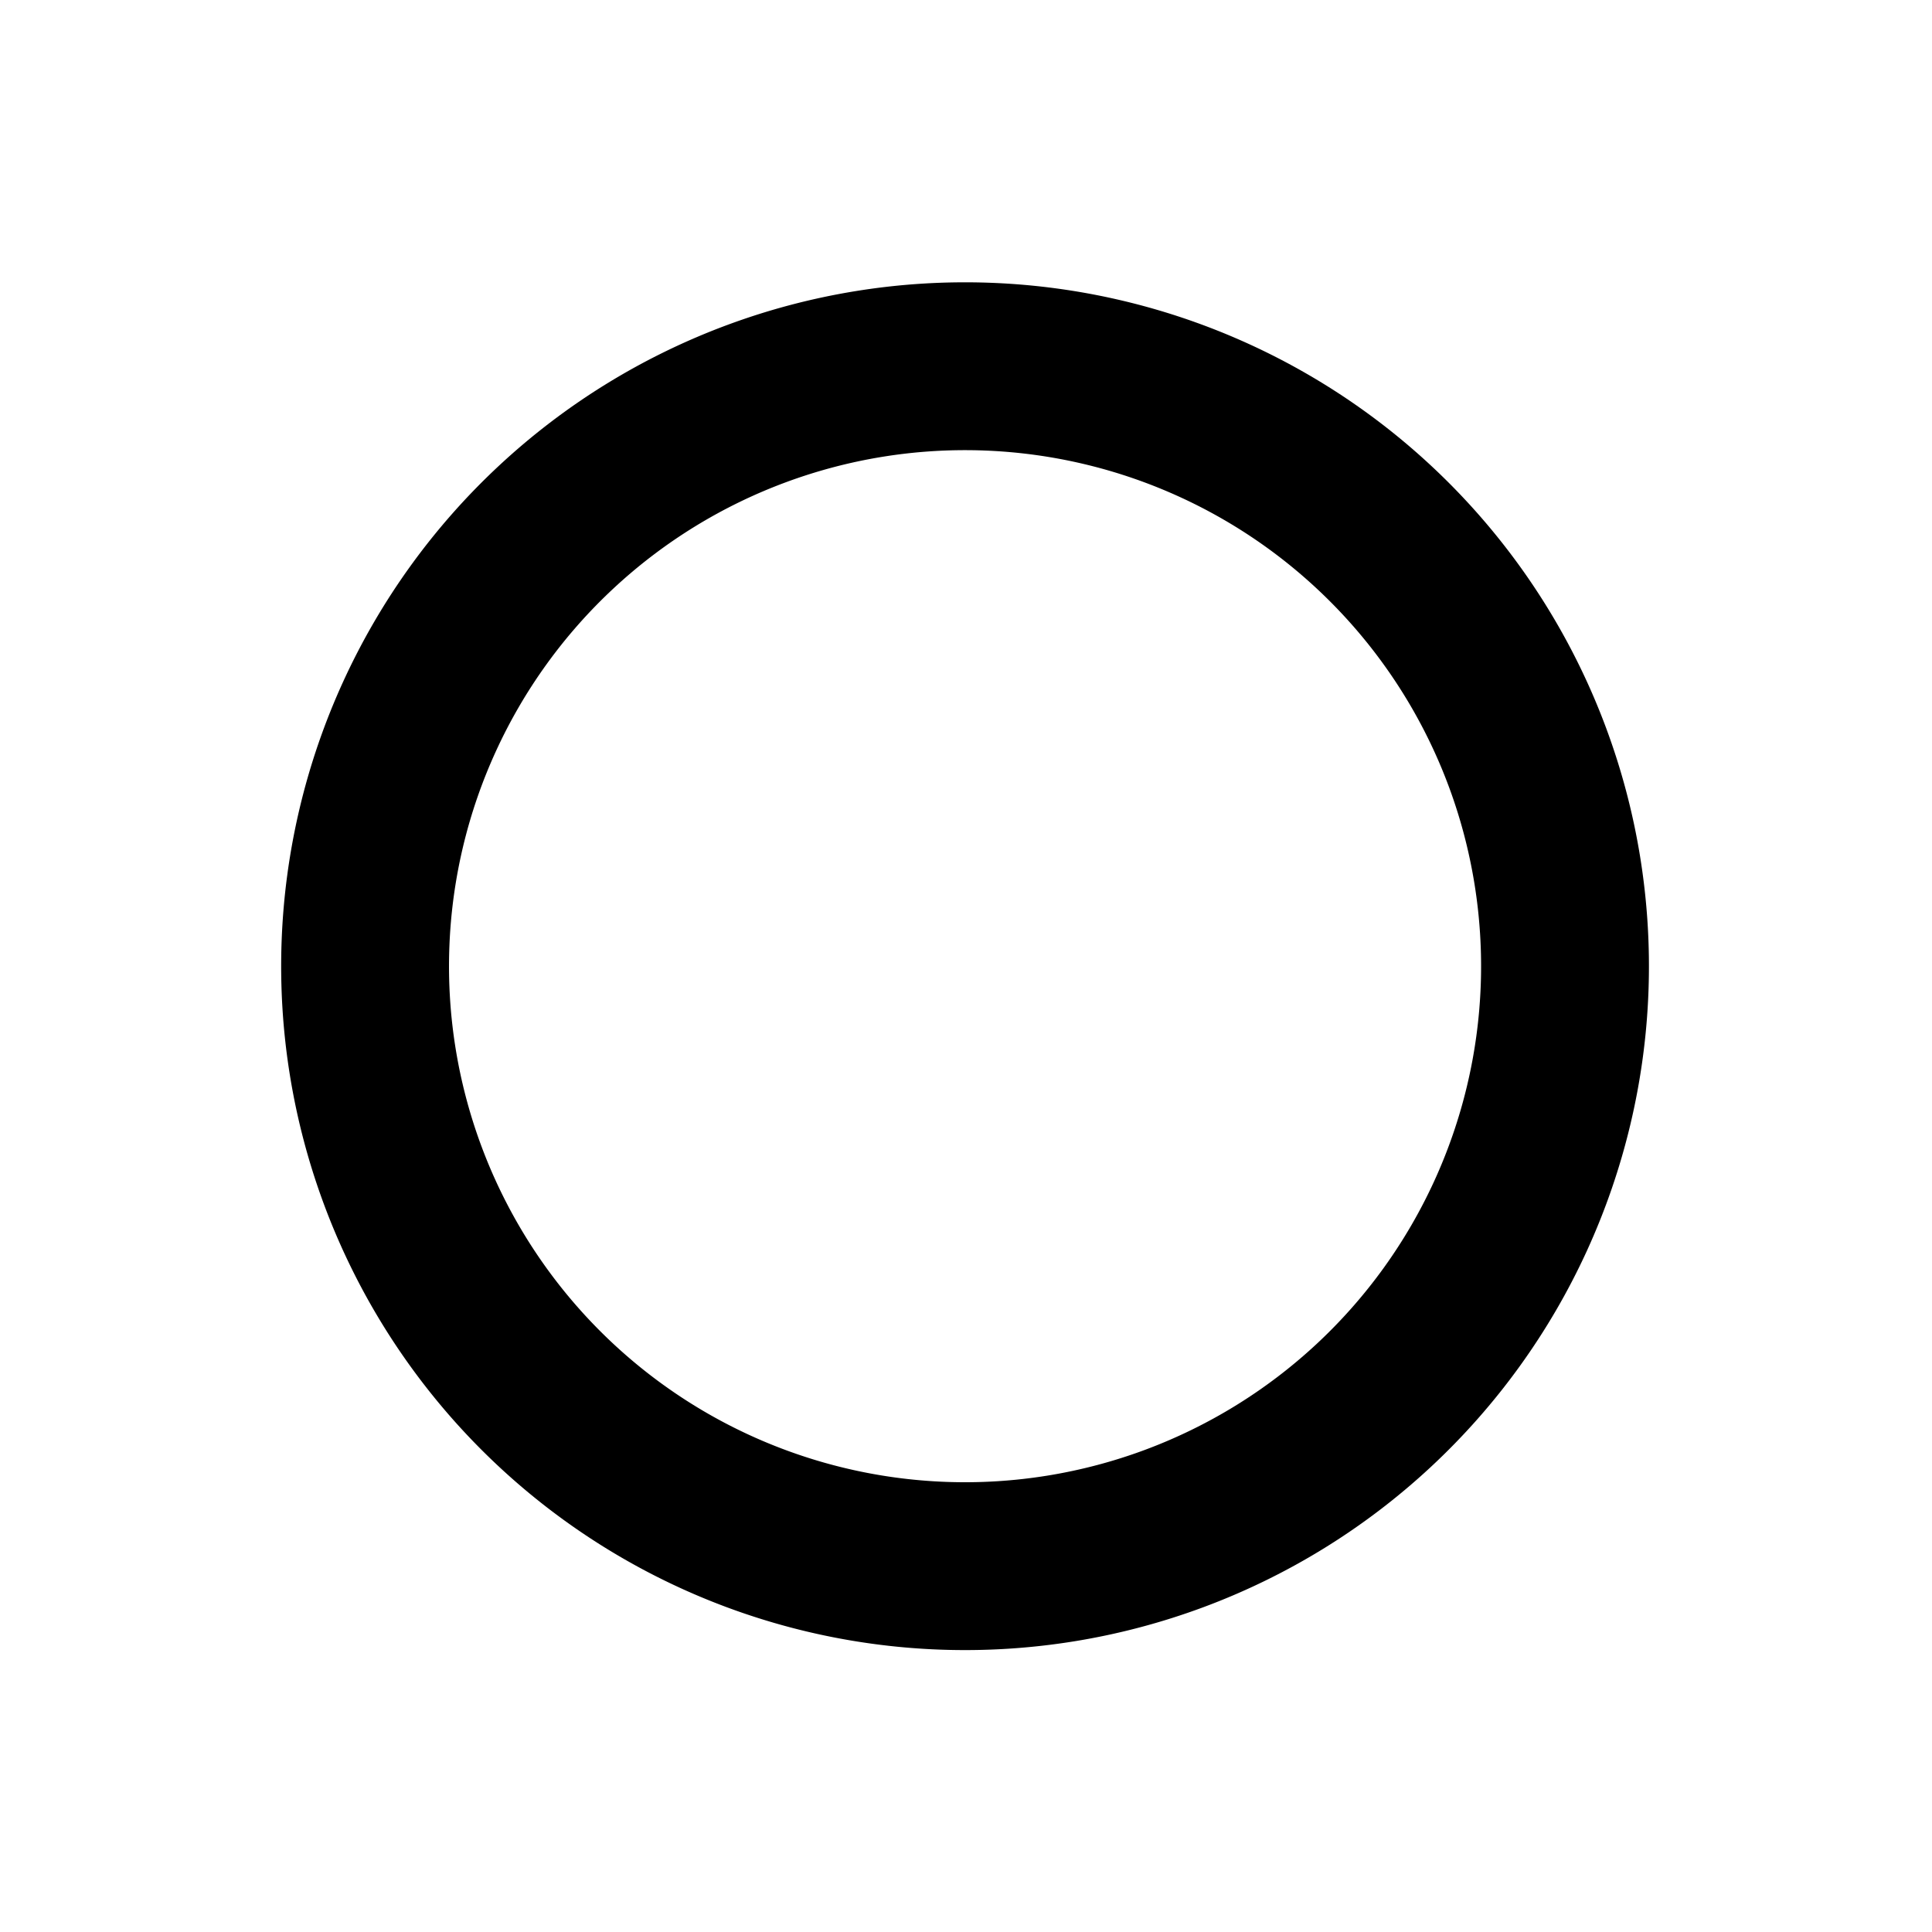 <?xml version="1.0" encoding="utf-8"?>
<svg viewBox="-8.392 -64.034 472.488 472.488" width="472.488" height="472.488" xmlns="http://www.w3.org/2000/svg" xmlns:bx="https://boxy-svg.com">
  <path d="M 351.2 279.6 m -167.163 0 a 167.163 167.163 0 1 0 334.326 0 a 167.163 167.163 0 1 0 -334.326 0 Z M 351.2 279.6 m -126.136 0 a 126.136 126.136 0 0 1 252.272 0 a 126.136 126.136 0 0 1 -252.272 0 Z" style="" transform="matrix(-0.733, 0.681, -0.681, -0.733, 675.457, 138.038)" bx:shape="ring 351.2 279.6 126.136 126.136 167.163 167.163 1@7a8d4e85"/>
</svg>